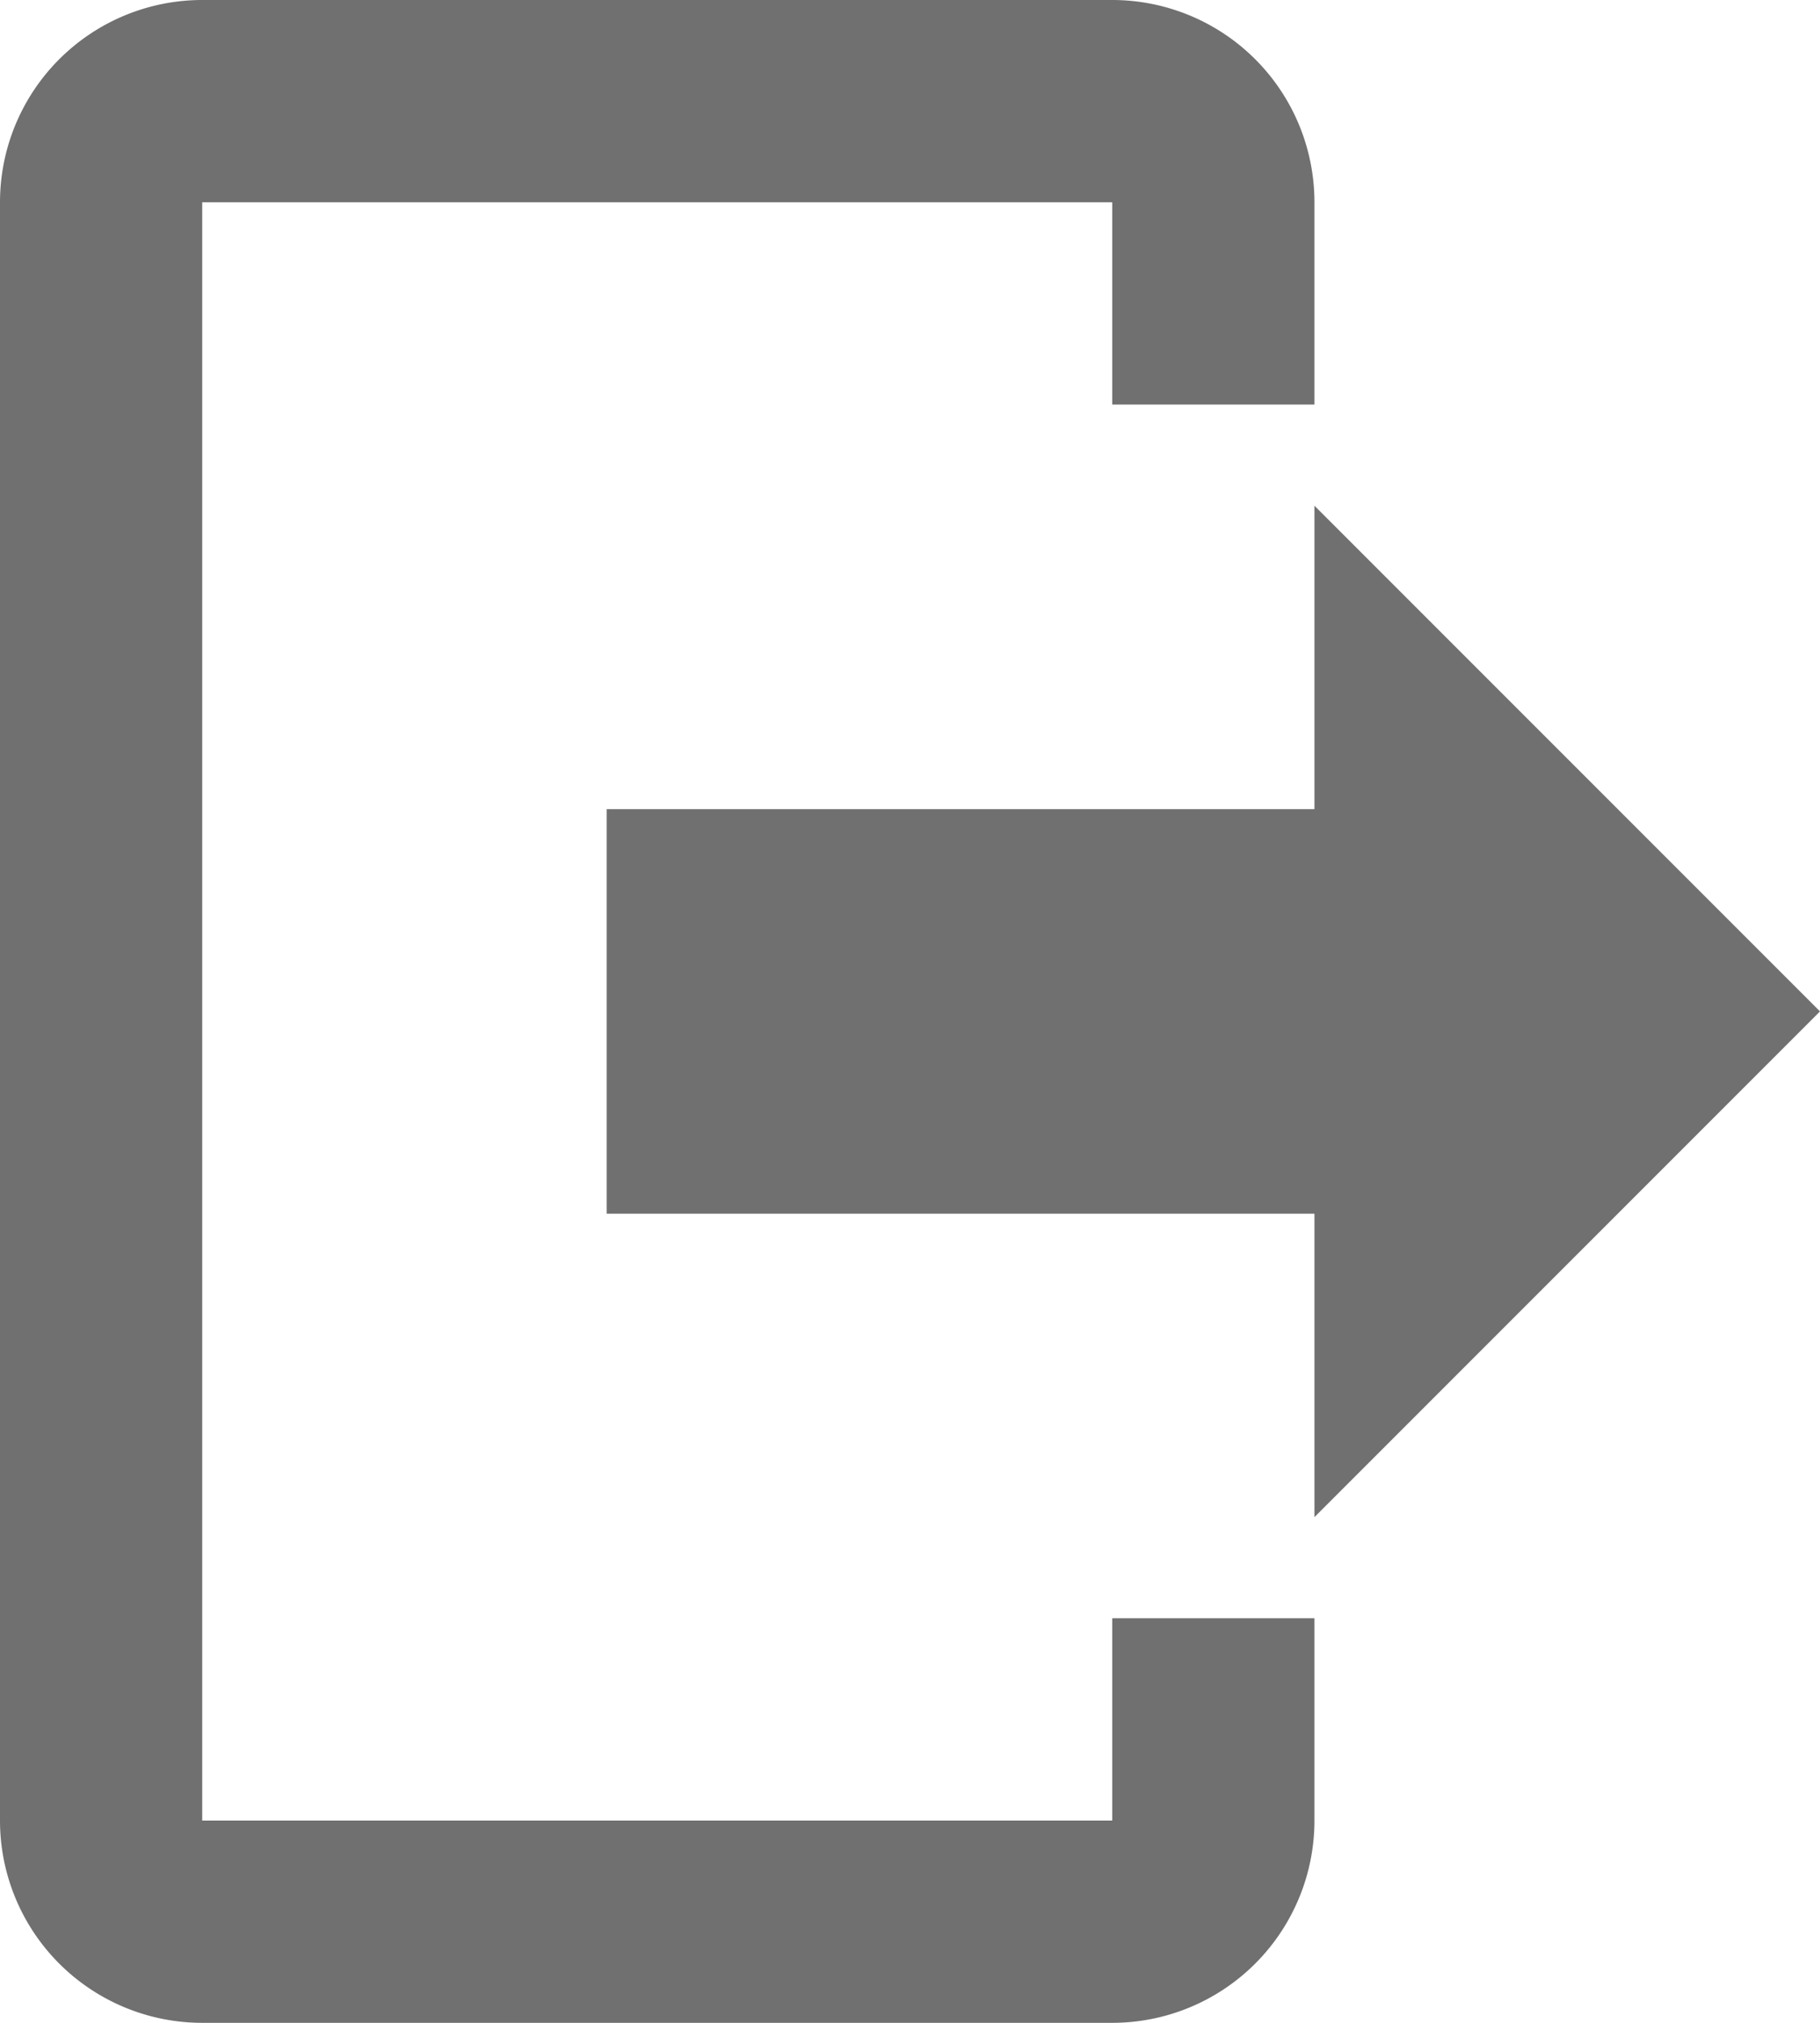 <svg xmlns="http://www.w3.org/2000/svg" width="14.4" height="16" viewBox="0 0 14.4 16">
    <path id="prefix__logout" d="M13.4 14v-2.4H7.8V8.4h5.6V6l4 4-4 4M11.8 2a1.6 1.6 0 011.6 1.6v1.6h-1.6V3.6H4.6v12.8h7.2v-1.6h1.6v1.6a1.6 1.6 0 01-1.6 1.6H4.6A1.6 1.6 0 013 16.4V3.6A1.6 1.6 0 014.6 2z" transform="translate(-3 -2)" style="fill:#707070"/>
</svg>
